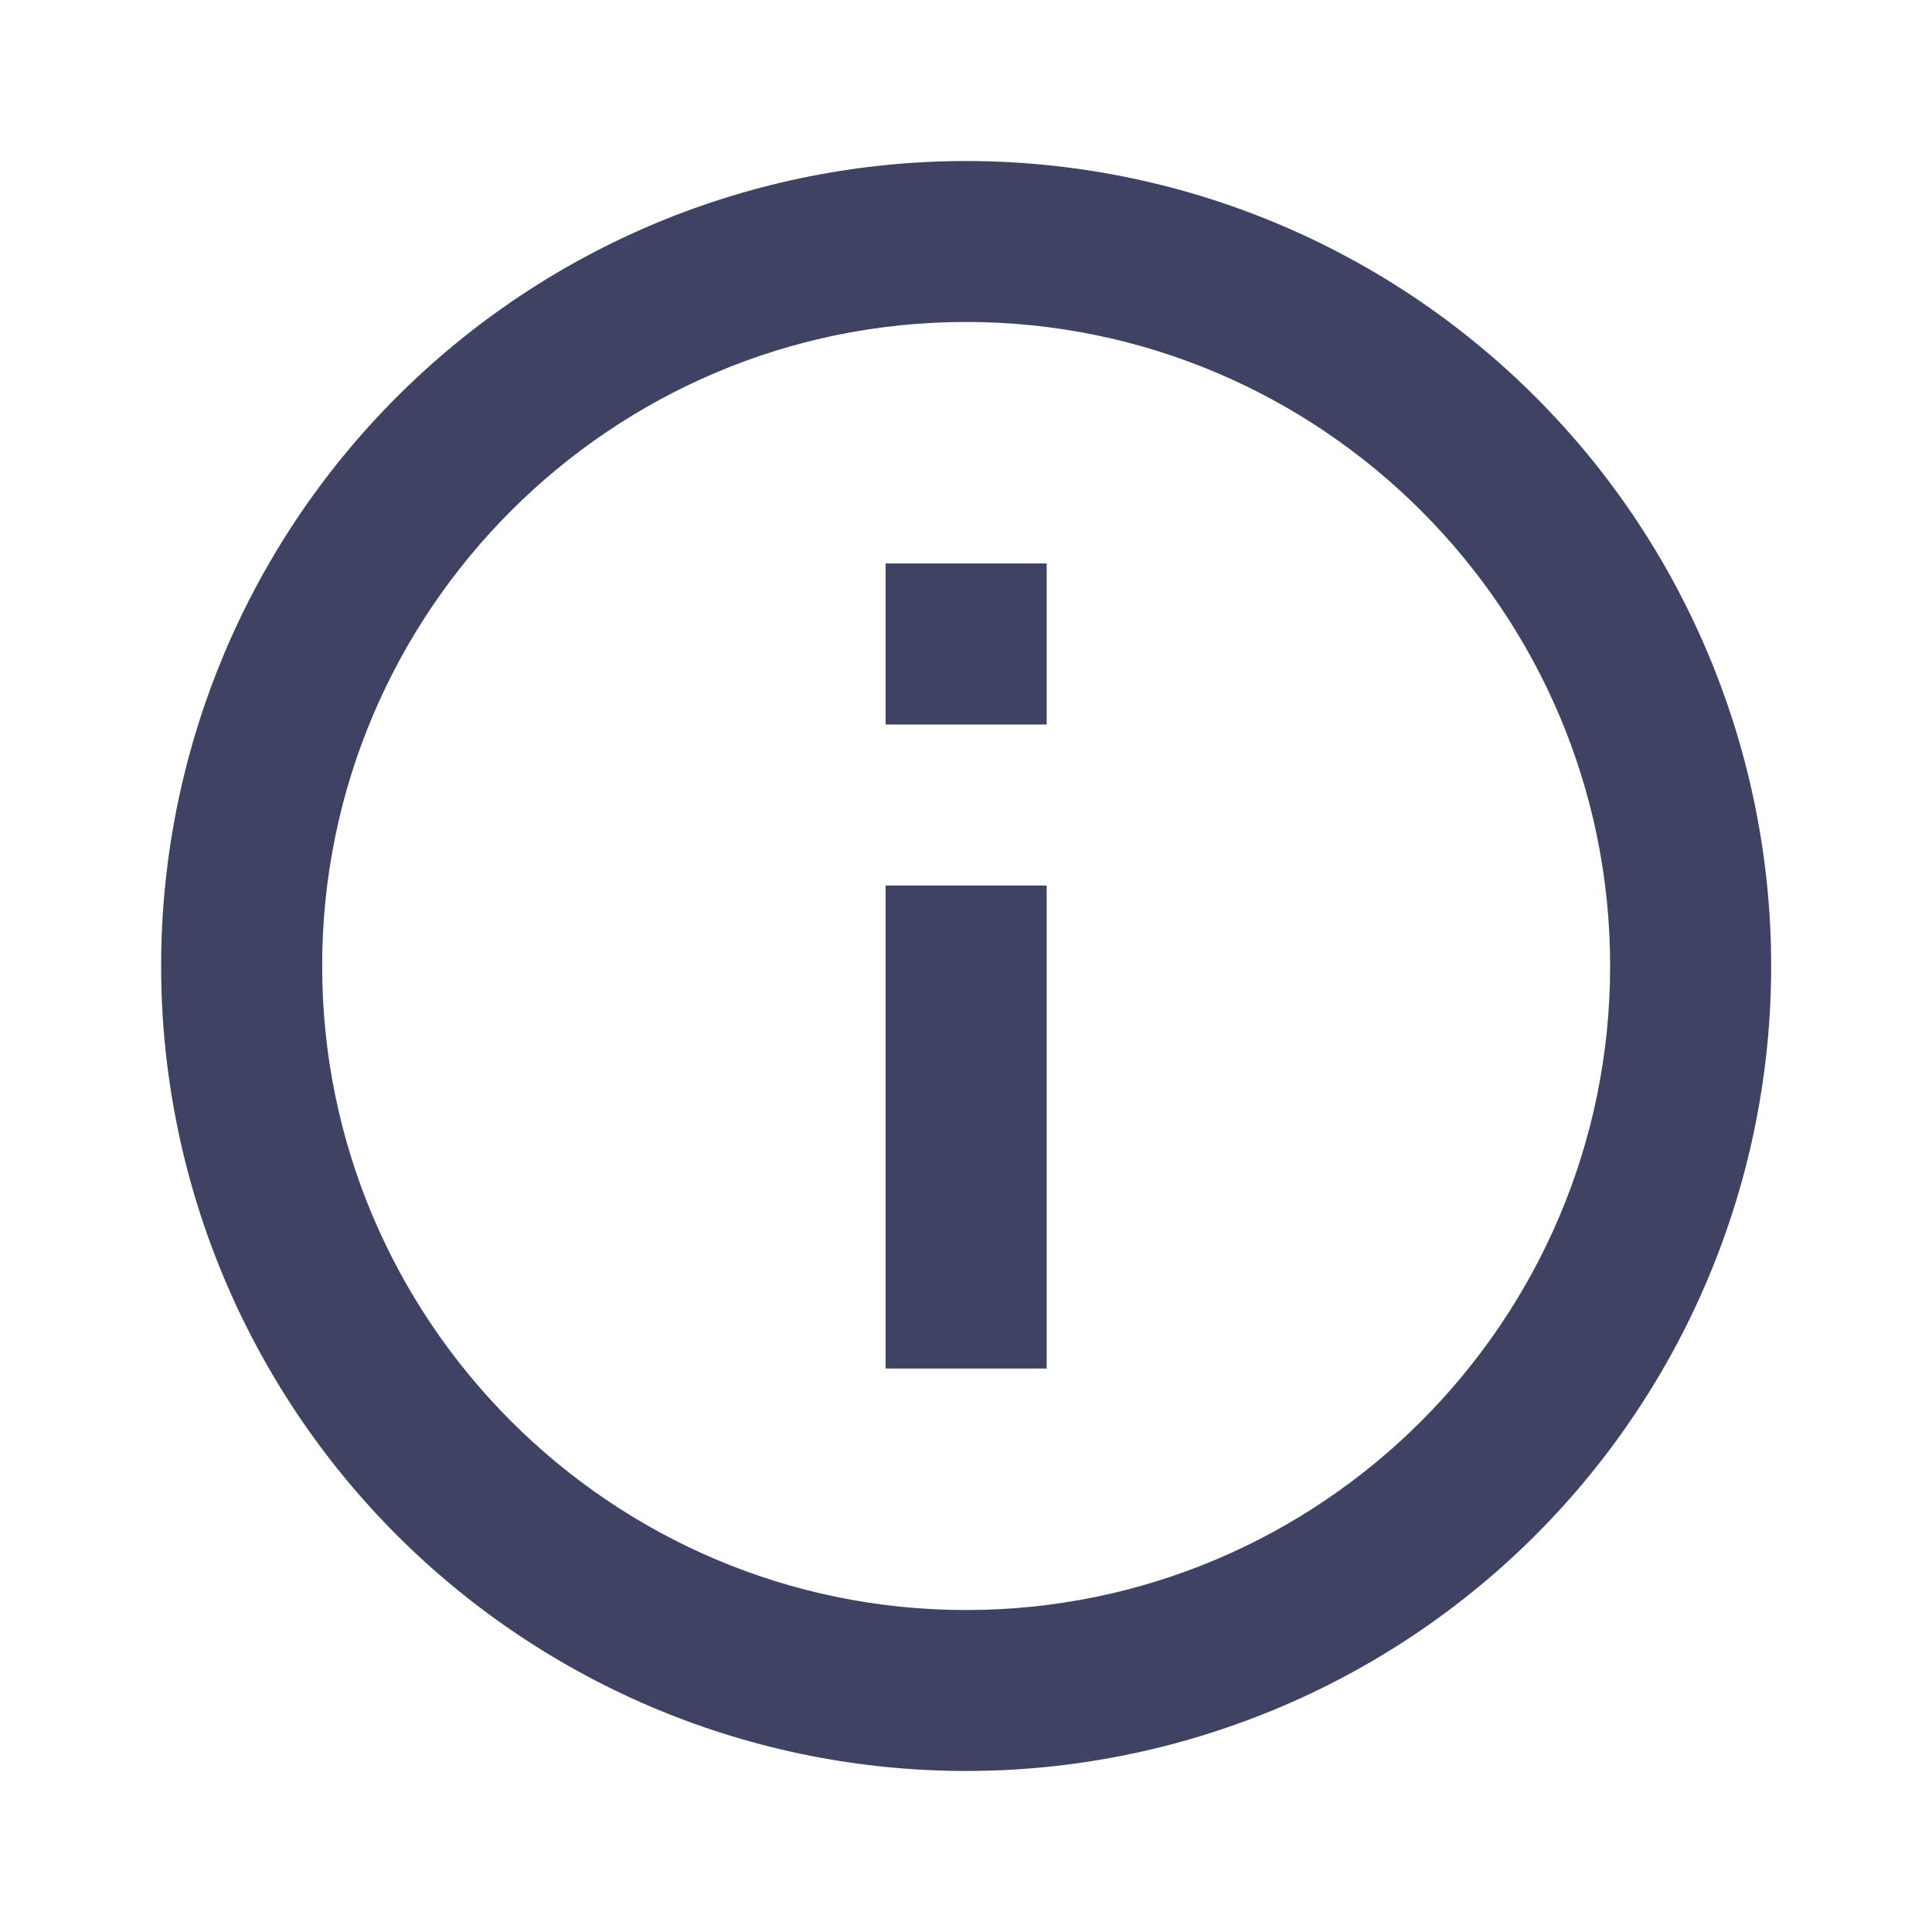 <svg width="20" height="20" viewBox="0 0 20 20" fill="none" xmlns="http://www.w3.org/2000/svg">
<path d="M9.168 7.5H10.835V5.833H9.168M10.001 16.667C6.326 16.667 3.335 13.675 3.335 10C3.335 6.325 6.326 3.333 10.001 3.333C13.676 3.333 16.668 6.325 16.668 10C16.668 13.675 13.676 16.667 10.001 16.667ZM10.001 1.667C8.907 1.667 7.823 1.882 6.812 2.301C5.801 2.72 4.883 3.334 4.109 4.108C2.546 5.67 1.668 7.79 1.668 10C1.668 12.21 2.546 14.33 4.109 15.893C4.883 16.666 5.801 17.28 6.812 17.699C7.823 18.118 8.907 18.333 10.001 18.333C12.211 18.333 14.331 17.455 15.894 15.893C17.457 14.33 18.335 12.21 18.335 10C18.335 8.906 18.119 7.822 17.7 6.811C17.282 5.8 16.668 4.881 15.894 4.108C15.12 3.334 14.201 2.72 13.19 2.301C12.179 1.882 11.096 1.667 10.001 1.667ZM9.168 14.167H10.835V9.167H9.168V14.167Z" fill="#3E4364"/>
</svg>
